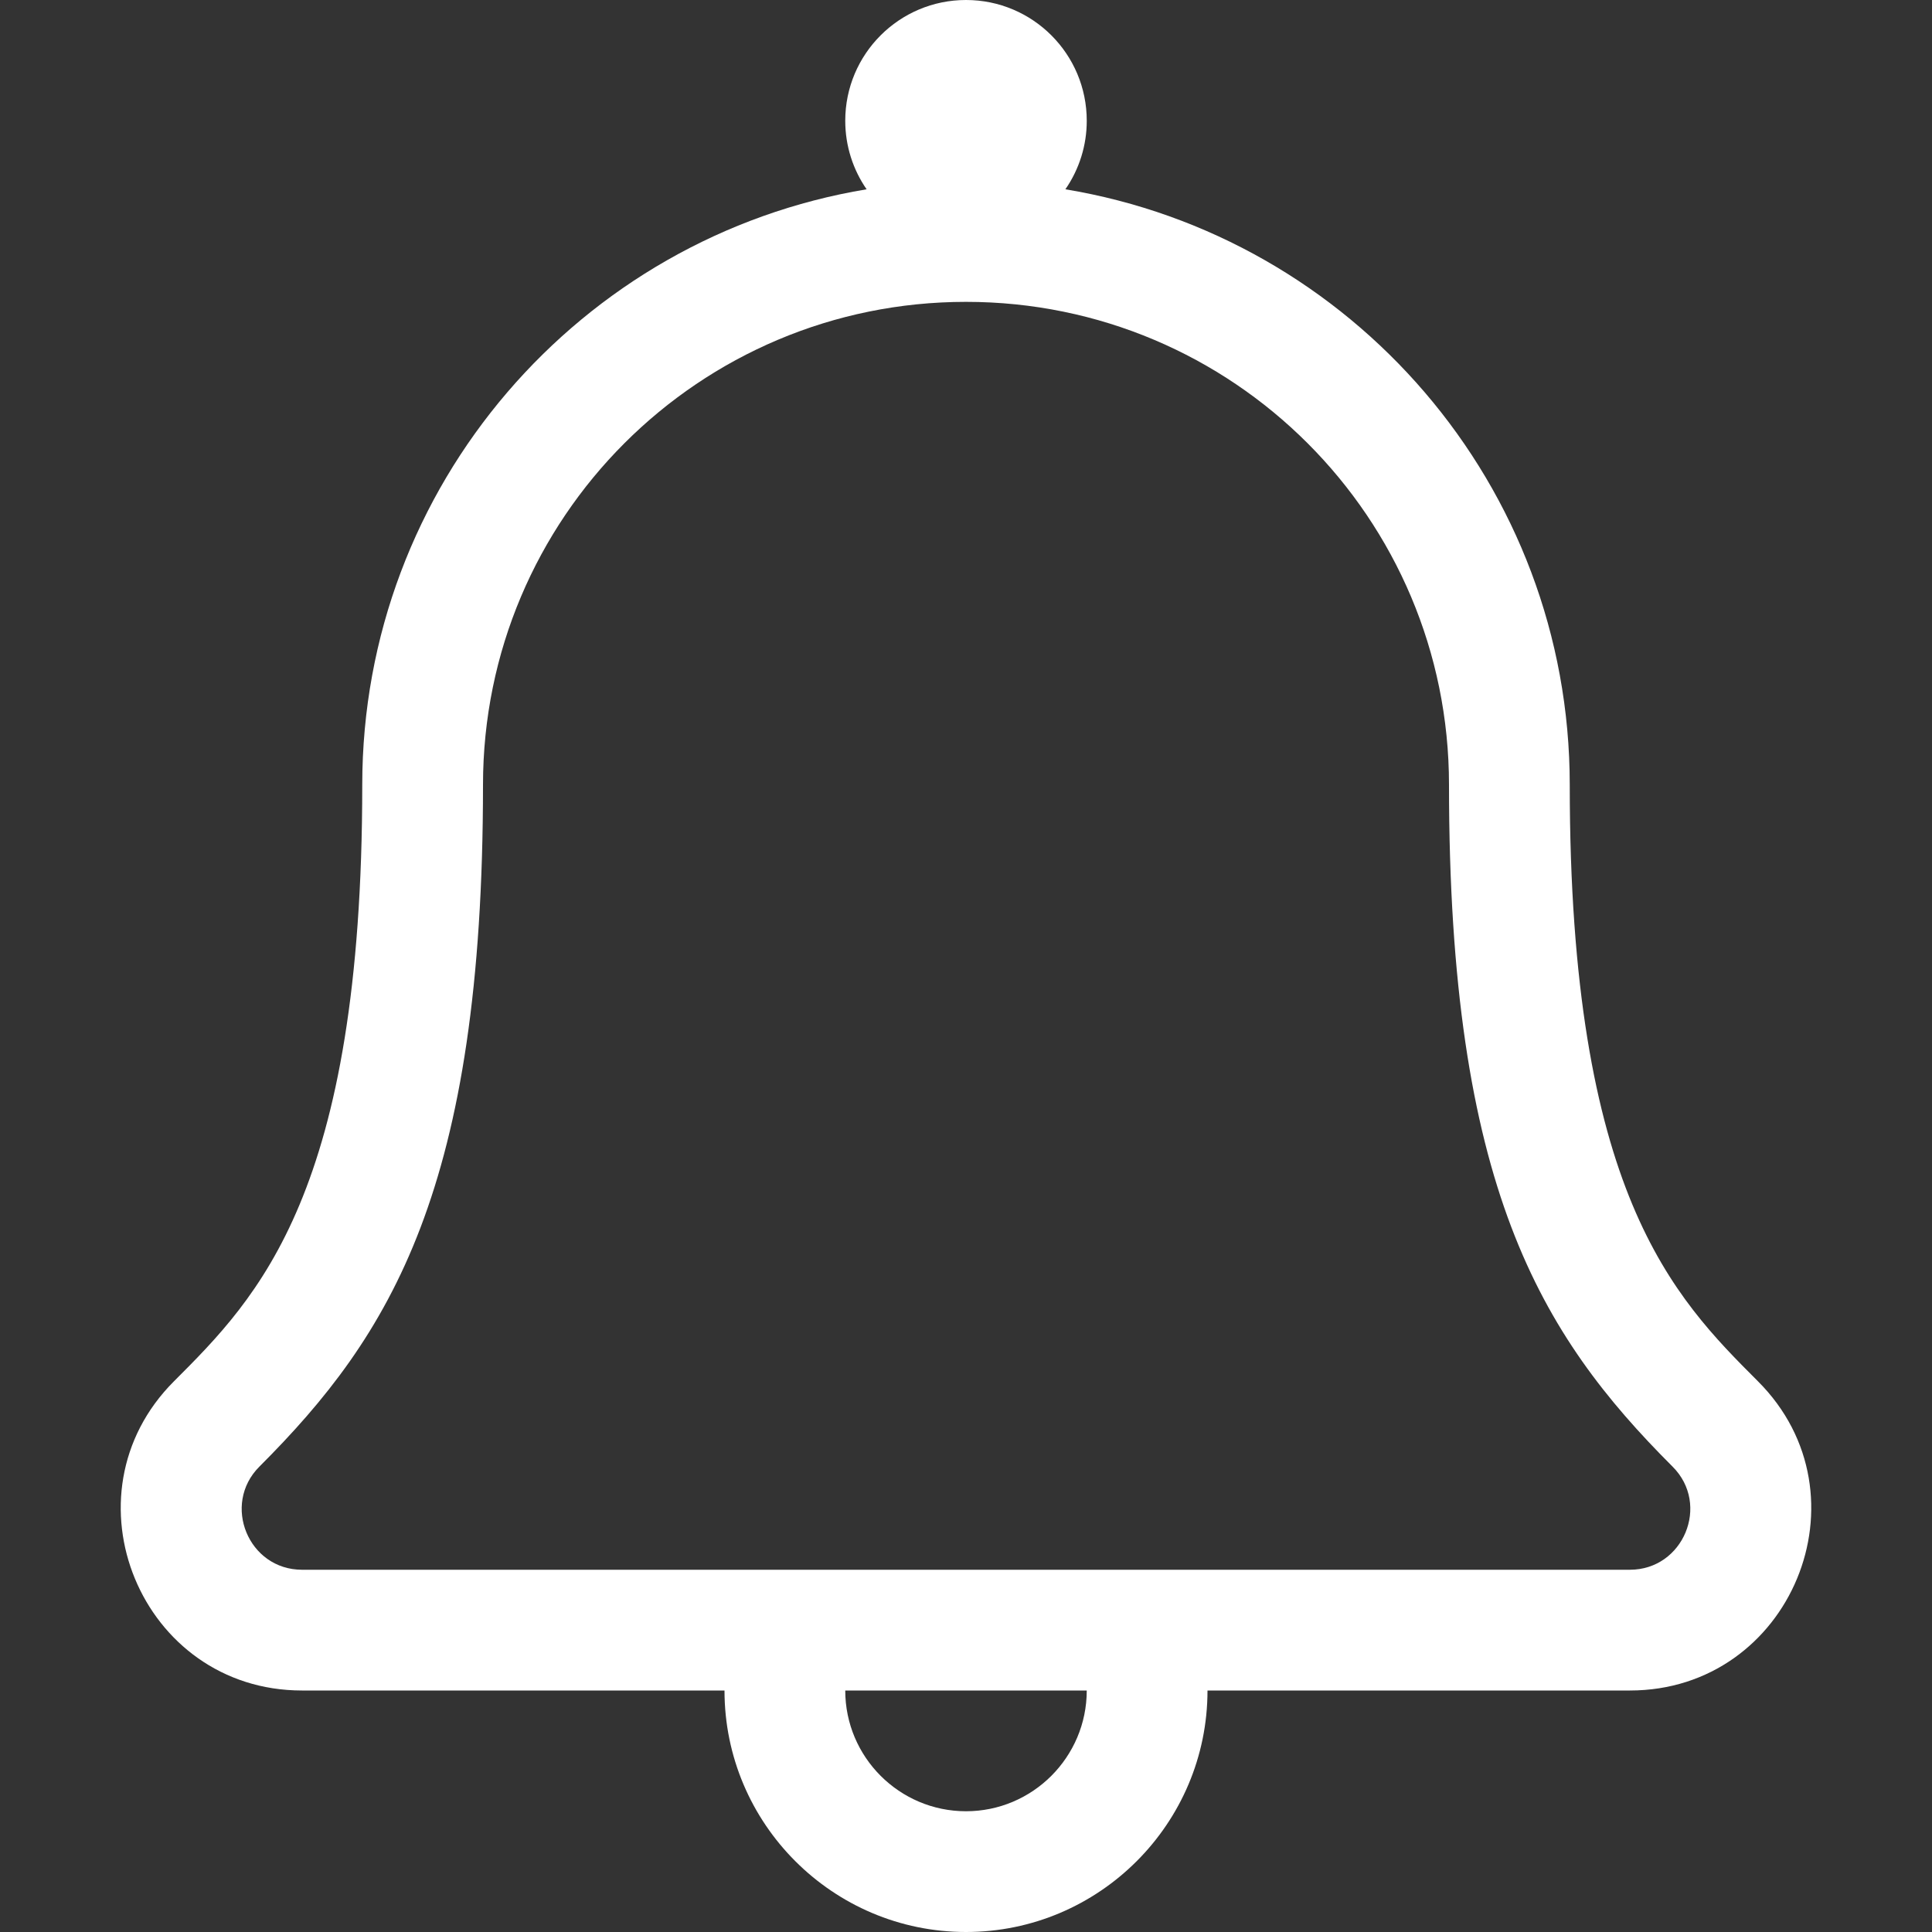 <?xml version="1.0" encoding="utf-8"?>
<!-- Generator: Adobe Illustrator 16.0.0, SVG Export Plug-In . SVG Version: 6.00 Build 0)  -->
<!DOCTYPE svg PUBLIC "-//W3C//DTD SVG 1.1//EN" "http://www.w3.org/Graphics/SVG/1.1/DTD/svg11.dtd">
<svg version="1.1" id="Layer_1" xmlns="http://www.w3.org/2000/svg" xmlns:xlink="http://www.w3.org/1999/xlink" x="0px" y="0px"
	 width="50px" height="50px" viewBox="0 0 50 50" enable-background="new 0 0 50 50" xml:space="preserve">
<rect x="0" y="0" width="50" height="50" fill="#333333" stroke="none"/>
<path fill="#FFFFFF" d="M45.496,35.748c-2.172-2.173-4.871-4.877-4.871-15.436c0-7.753-5.647-14.187-13.053-15.413
	c0.361-0.521,0.554-1.141,0.553-1.774C28.125,1.399,26.727,0,25,0c-1.726,0-3.125,1.399-3.125,3.125
	c0,0.659,0.205,1.271,0.553,1.774c-7.406,1.227-13.053,7.66-13.053,15.413c0,10.559-2.7,13.263-4.873,15.436
	c-2.944,2.944-0.857,8.002,3.315,8.002H18.75c0,3.446,2.804,6.25,6.25,6.25s6.25-2.804,6.25-6.25h10.932
	C46.346,43.75,48.447,38.698,45.496,35.748z M25,46.875c-1.723,0-3.125-1.402-3.125-3.125h6.25
	C28.125,45.473,26.723,46.875,25,46.875z M42.182,40.625H7.817c-1.389,0-2.083-1.689-1.105-2.668
	c3.403-3.402,5.788-7.213,5.788-17.645c0-6.908,5.591-12.5,12.5-12.5c6.908,0,12.5,5.591,12.5,12.5
	c0,10.393,2.363,14.223,5.787,17.645C44.27,38.939,43.565,40.625,42.182,40.625z"/>
</svg>
